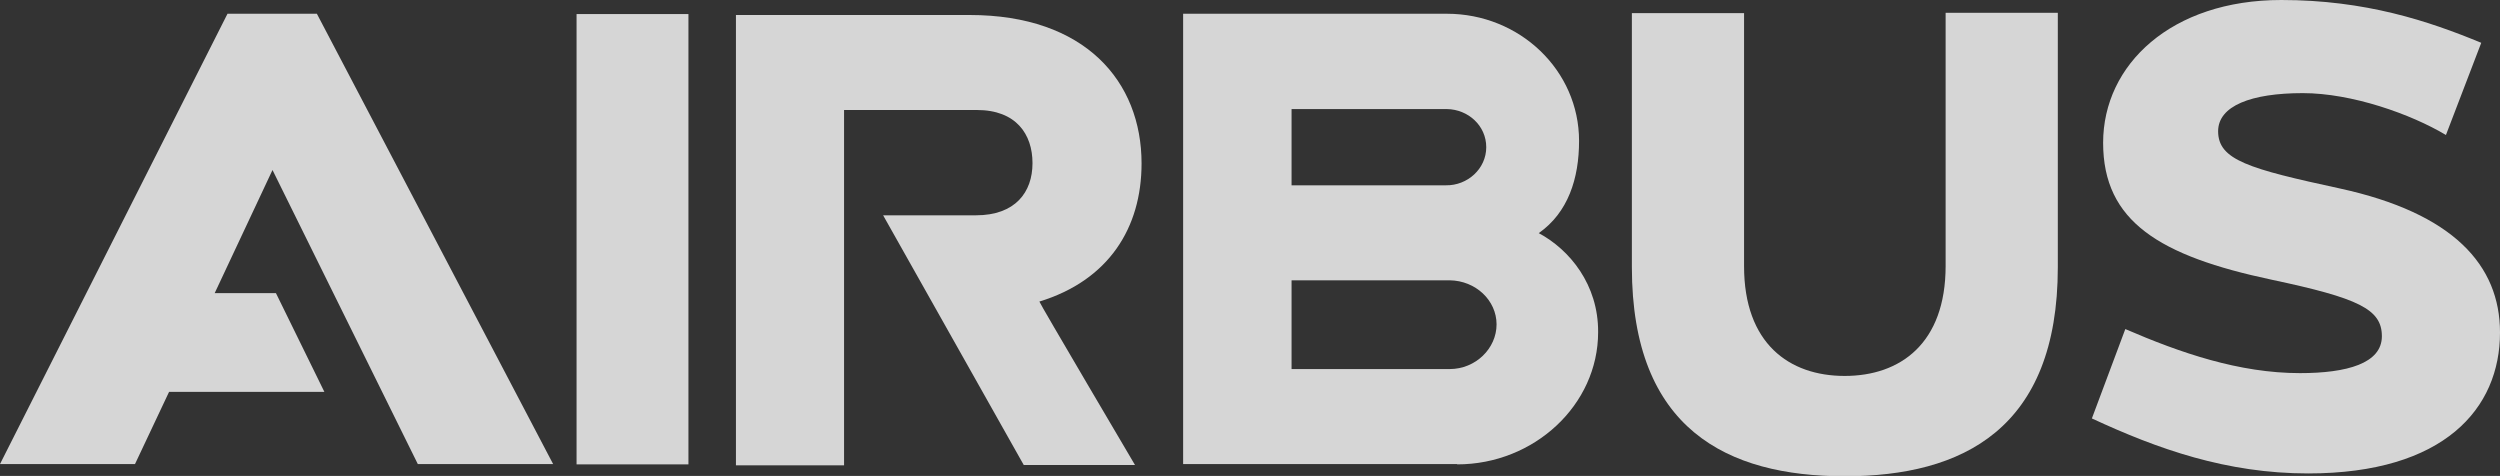 <?xml version="1.0" encoding="utf-8"?>
<!-- Generator: Adobe Illustrator 22.1.0, SVG Export Plug-In . SVG Version: 6.00 Build 0)  -->
<svg version="1.1"
	 id="svg2" inkscape:version="0.91 r13725" sodipodi:docname="Airbus_Group_Logo_2014.svg" xmlns:cc="http://creativecommons.org/ns#" xmlns:dc="http://purl.org/dc/elements/1.1/" xmlns:inkscape="http://www.inkscape.org/namespaces/inkscape" xmlns:rdf="http://www.w3.org/1999/02/22-rdf-syntax-ns#" xmlns:sodipodi="http://sodipodi.sourceforge.net/DTD/sodipodi-0.dtd" xmlns:svg="http://www.w3.org/2000/svg"
	 xmlns="http://www.w3.org/2000/svg" xmlns:xlink="http://www.w3.org/1999/xlink" x="0px" y="0px" viewBox="0 0 800 152.3"
	 style="enable-background:new 0 0 800 152.3;" xml:space="preserve">
<rect x="0" y="0" width="800" height="152.3" fill="#333333" stroke="none"/>
<style type="text/css">
	.st0{fill:rgba(255,255,255,0.8);}
</style>
<sodipodi:namedview  bordercolor="#666666" borderopacity="1" fit-margin-bottom="0" fit-margin-left="0" fit-margin-right="0" fit-margin-top="0" gridtolerance="10" guidetolerance="10" id="namedview33118" inkscape:current-layer="g44809" inkscape:cx="411.86479" inkscape:cy="24.271337" inkscape:pageopacity="0" inkscape:pageshadow="2" inkscape:snap-page="true" inkscape:window-height="1017" inkscape:window-maximized="1" inkscape:window-width="1920" inkscape:window-x="-8" inkscape:window-y="-8" inkscape:zoom="1.268591" objecttolerance="10" pagecolor="#ffffff" showgrid="false" units="px">
	</sodipodi:namedview>
<path class="st0" d="M492.4,74.6L492.4,74.6c9.4-6.6,12.9-17.5,12.9-29.5c0-22.6-19-40.7-42.3-40.7h-84.4v144.1h87.7v0.1
	c24.6,0,45.1-19,45.1-42.3C511.5,91.1,502.3,79.9,492.4,74.6z M413.3,34.9H463c6.8,0.1,12.6,5.3,12.6,12.2c0,6.9-6,12.3-12.9,12.2
	h-49.4V34.9z M463.9,118.1h-50.6V89.7h50.6c8.3,0.1,15,6.4,15,14.1S472.2,118.1,463.9,118.1z"/>
<path class="st0" d="M622.6,4.1v81c0,24.8-14.5,35.2-32.3,35.2c-17.8,0-32.2-10.4-32.2-35.1v-81h-35.9v81.3
	c0,51.8,30.5,66.9,68.1,66.9c37.7,0,68.2-15.1,68.2-66.9V4.1H622.6z"/>
<path class="st0" d="M748.7,60.3c-29.1-6.3-38.9-9.1-38.9-18.3c0-8.1,10.5-12.2,27.1-12.2c15.7,0,34.6,6.7,45.8,13.4L794,13.7
	c-16.9-7-37.1-13.7-64-13.7C694.9,0,673,20.6,673,45.7c0,25.2,18.1,36.2,53.9,43.8c27.8,5.9,35.3,9.4,35.3,18.1
	s-11.2,11.8-26.2,11.8c-19.5,0-38.3-6.5-55.9-14.1l-10.7,28.6c21.1,9.8,43.1,17.6,69.2,17.6c43.6,0,61.4-20.8,61.4-45.1
	C800,84.8,785,68.2,748.7,60.3"/>
<polygon class="st0" points="72.8,4.4 0,148.5 43.2,148.5 54.1,125.4 103.8,125.4 88.3,93.8 68.7,93.8 87.2,54.4 133.7,148.5
	177,148.5 101.4,4.4 "/>
<path class="st0" d="M365.3,52.3c0-26.2-18-47.5-55-47.5h-74.8v144.1l34.6,0V35.2h42.5c12.6,0,17.8,7.8,17.8,17
	c0,9.3-5.5,16.7-18.1,16.7h-29.7l45,79.9h35.6c0,0-30.8-52.2-30.6-52.3C354.8,89.7,365.3,72.9,365.3,52.3"/>
<rect x="184.5" y="4.5" class="st0" width="35.8" height="144.1"/>
</svg>
